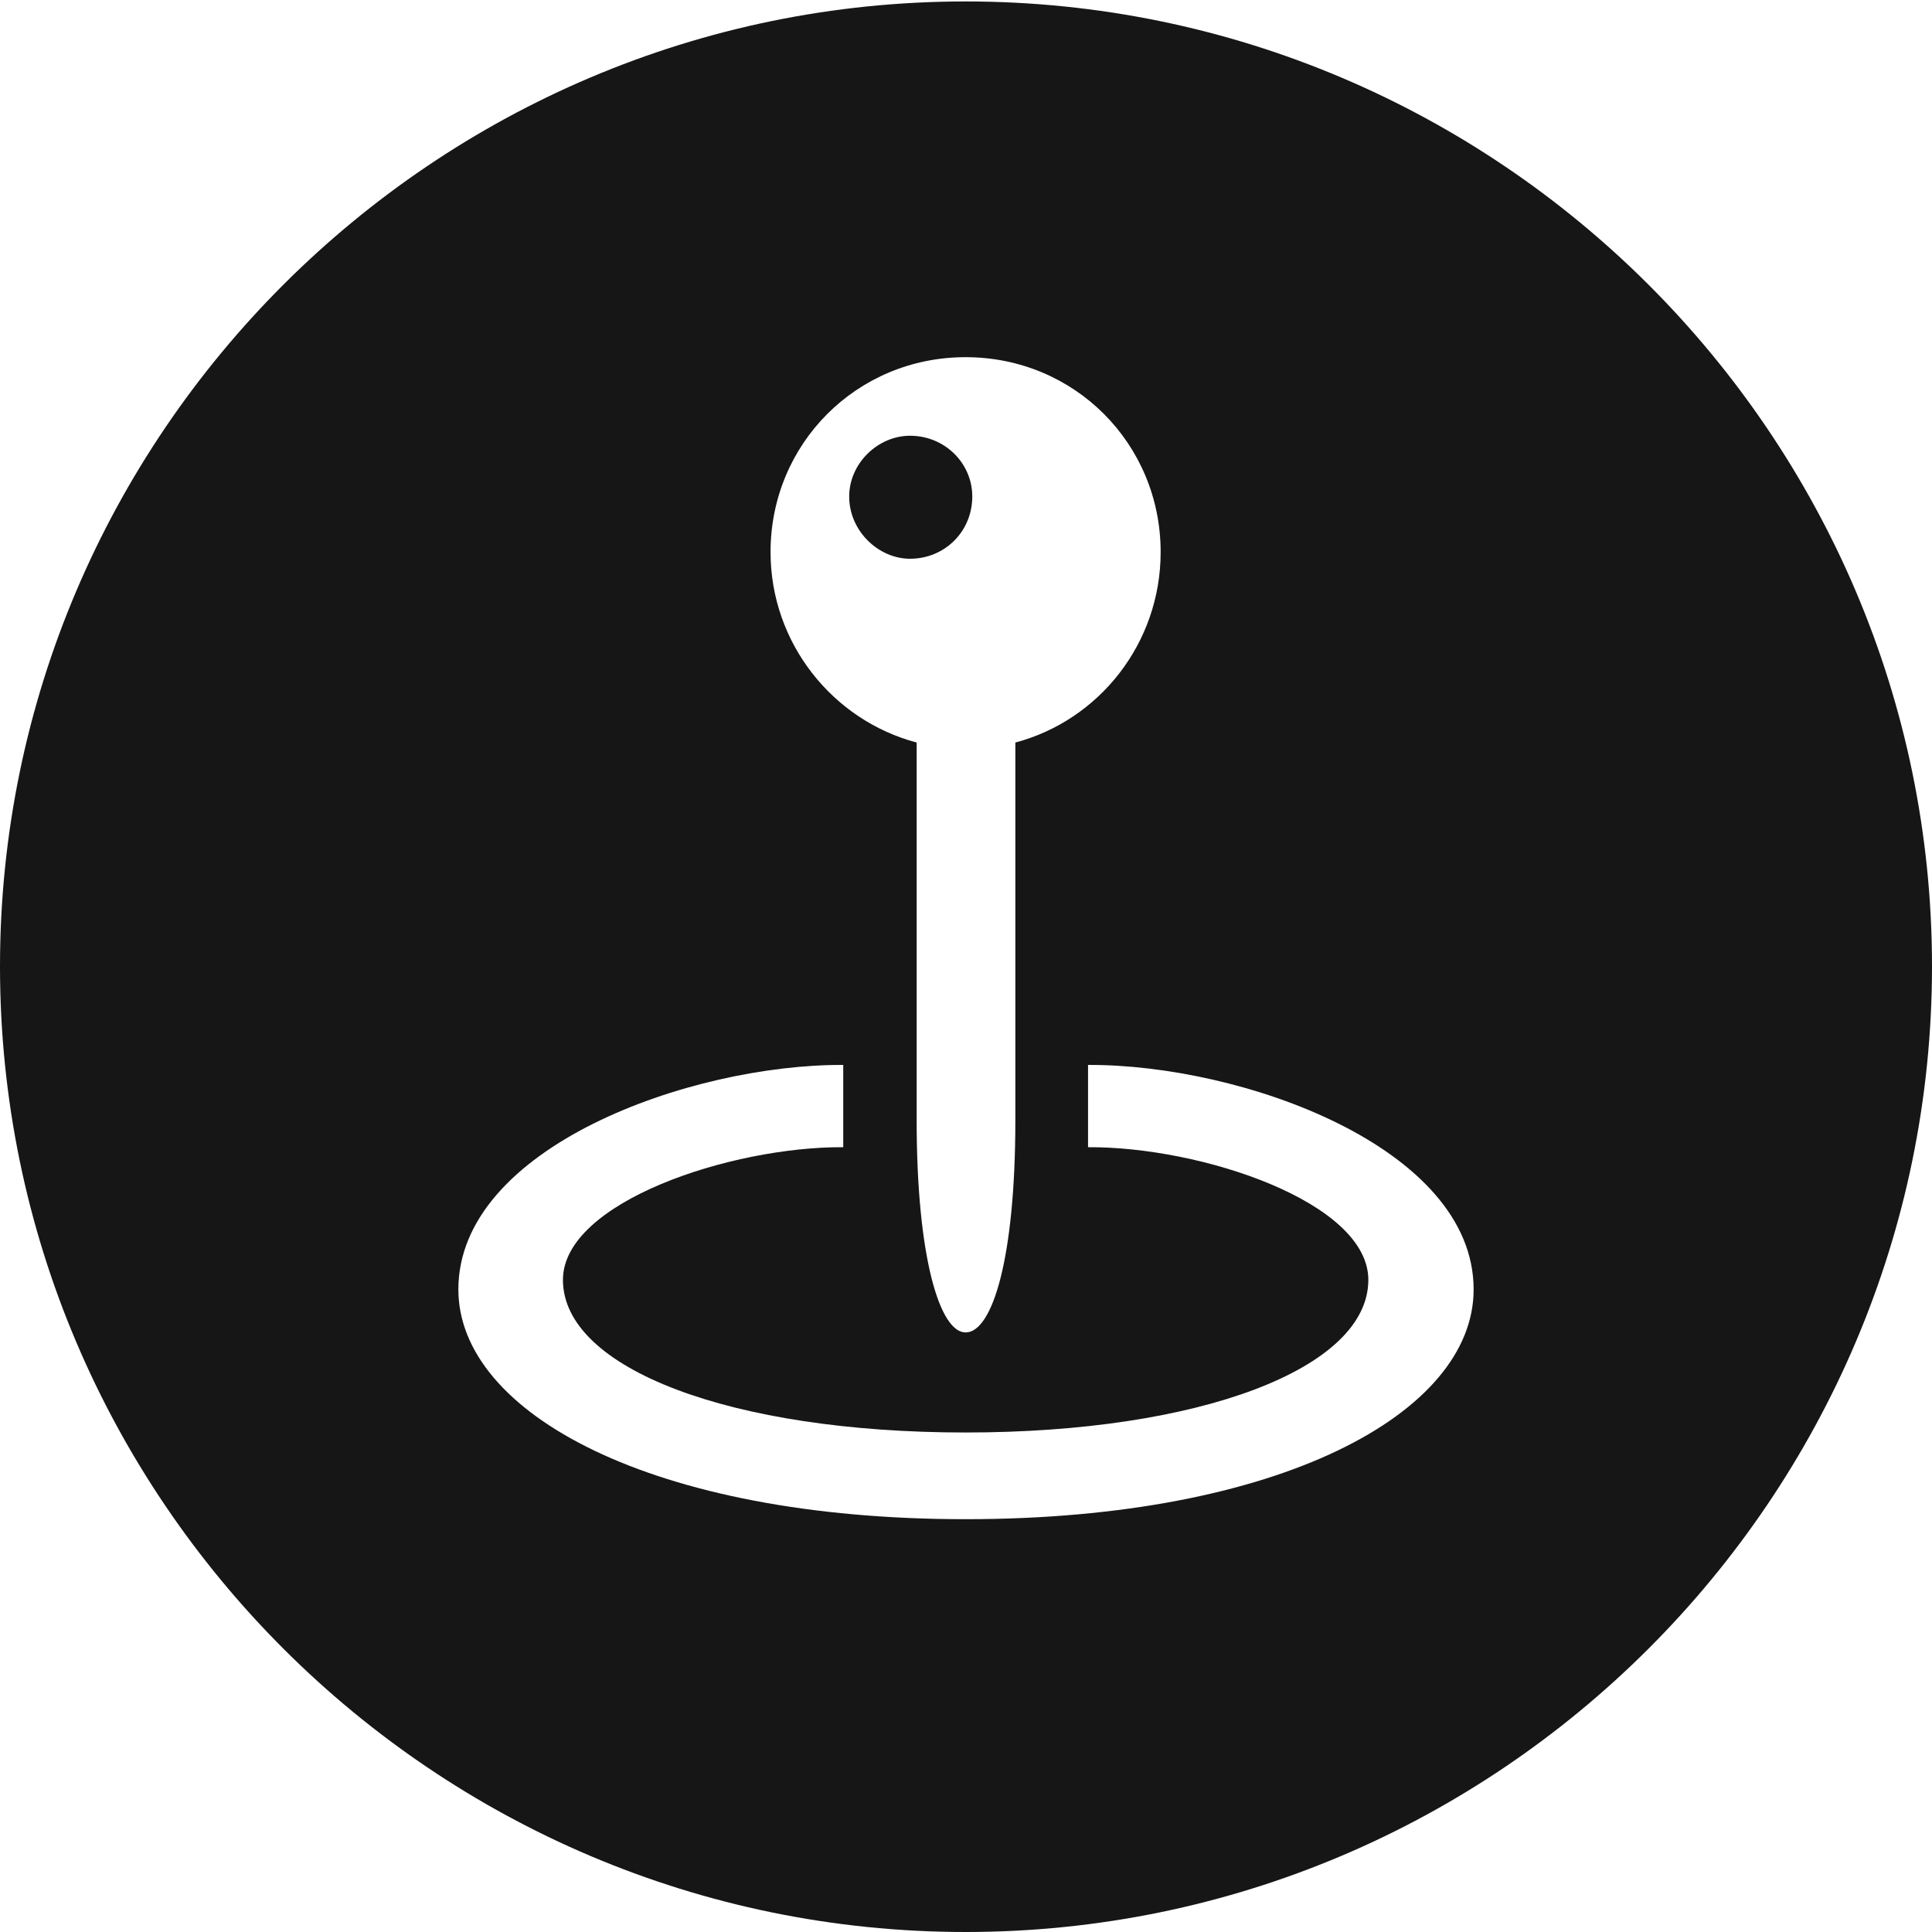 <svg width="24" height="24" viewBox="0 0 24 24" fill="none" xmlns="http://www.w3.org/2000/svg">
<g clip-path="url(#clip0_2047_5539)">
<path d="M24 12.005C24 18.614 18.61 24 11.995 24C5.39 24 0 18.614 0 12.005C0 5.404 5.39 0.018 11.995 0.018C18.61 0.018 24 5.404 24 12.005ZM13.516 14.251C14.916 14.242 16.998 14.932 16.998 15.899C16.998 17.003 14.898 17.795 11.995 17.795C9.084 17.795 6.993 17.003 6.993 15.899C6.993 14.932 9.084 14.242 10.475 14.251V13.229C8.577 13.22 5.694 14.251 5.694 16.018C5.694 17.556 8.108 18.872 11.995 18.872C15.893 18.872 18.306 17.556 18.306 16.018C18.306 14.251 15.423 13.22 13.516 13.229V14.251ZM9.572 6.858C9.572 7.991 10.346 8.948 11.387 9.224V13.919C11.387 15.613 11.673 16.552 11.995 16.552C12.327 16.552 12.613 15.632 12.613 13.919V9.224C13.654 8.948 14.418 7.991 14.418 6.858C14.418 5.514 13.35 4.437 11.995 4.437C10.641 4.437 9.572 5.514 9.572 6.858ZM12.078 6.168C12.078 6.601 11.737 6.941 11.304 6.941C10.918 6.941 10.549 6.601 10.549 6.168C10.549 5.754 10.908 5.413 11.304 5.413C11.737 5.413 12.078 5.754 12.078 6.168Z" fill="#161616"/>
</g>
<defs>
<clipPath id="clip0_2047_5539">
<rect width="24" height="24" fill="white"/>
</clipPath>
</defs>
</svg>
